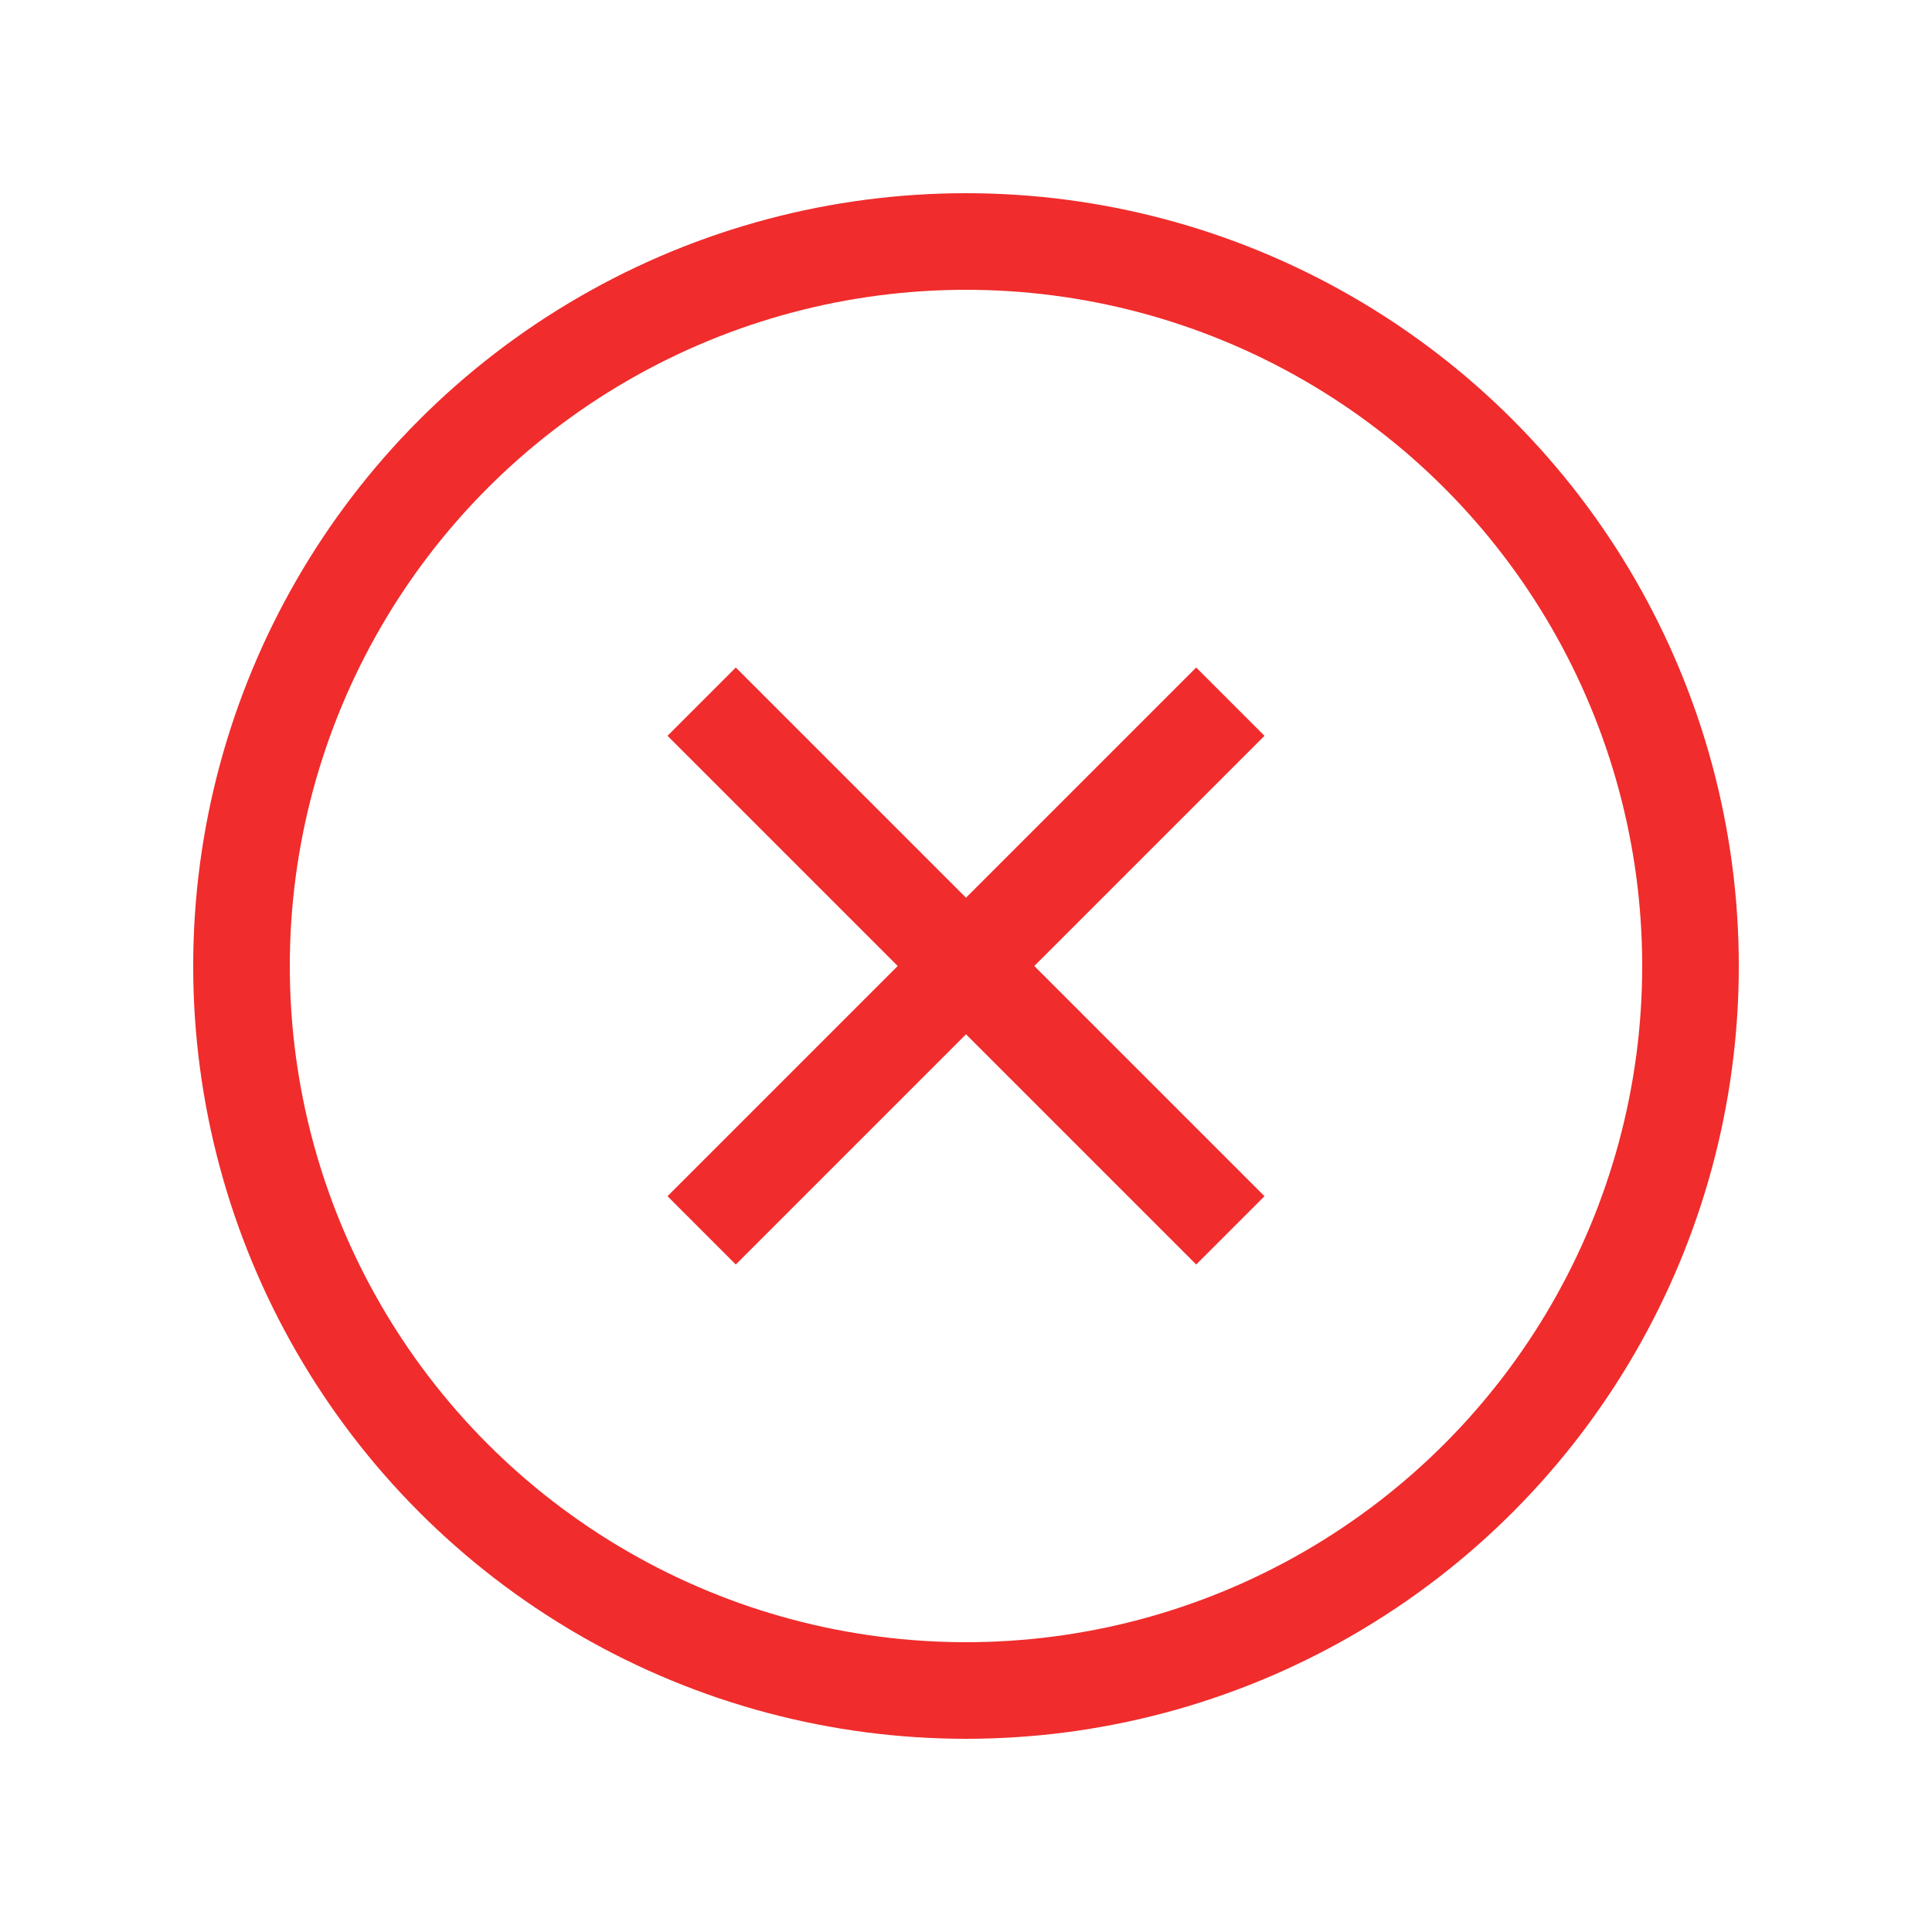 <svg width="20" height="20" viewBox="0 0 20 20" fill="none" xmlns="http://www.w3.org/2000/svg">
<path fill-rule="evenodd" clip-rule="evenodd" d="M10 10.707L12.383 13.09L13.09 12.383L10.707 10L13.09 7.617L12.383 6.91L10 9.293L7.617 6.91L6.91 7.617L9.293 10L6.91 12.383L7.617 13.09L10 10.707Z" fill="#F02C2C"/>
<circle cx="10" cy="10" r="7.5" stroke="#F02C2C"/>
</svg>
